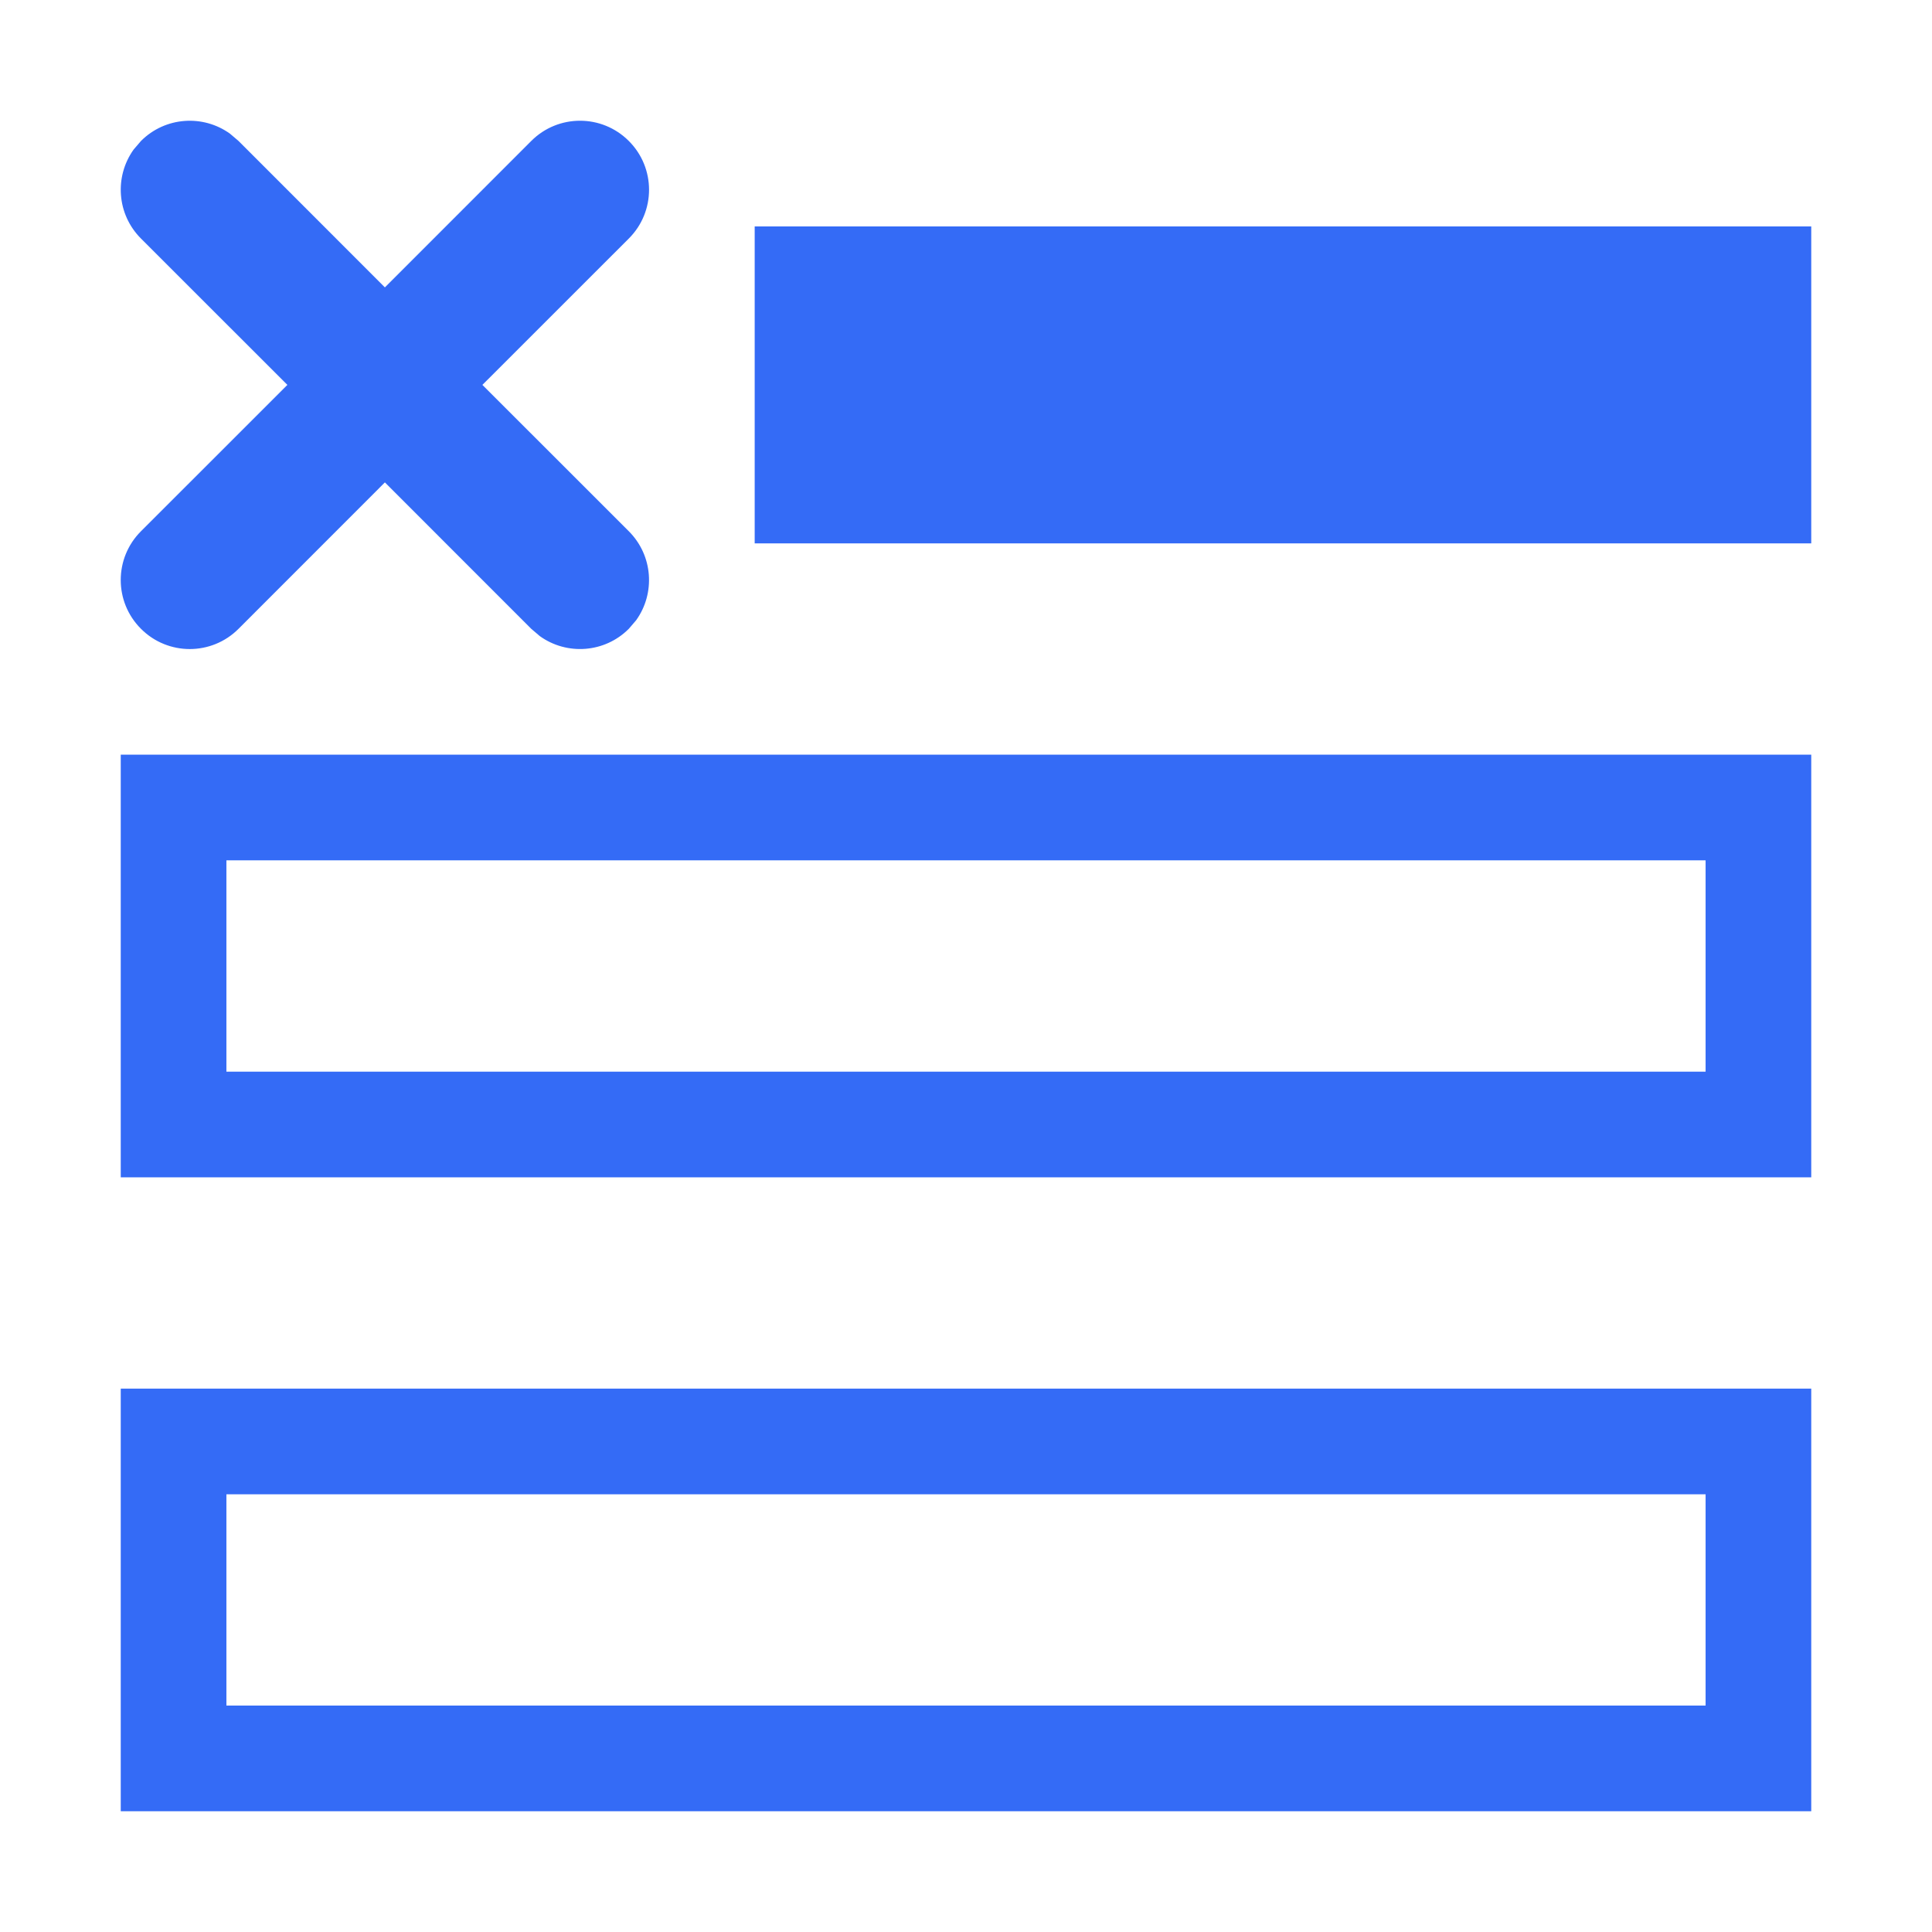 <!--?xml version="1.0" encoding="UTF-8"?-->
<svg width="32px" height="32px" viewBox="0 0 32 32" version="1.1" xmlns="http://www.w3.org/2000/svg" xmlns:xlink="http://www.w3.org/1999/xlink">
    <title>1061.删除行</title>
    <g id="1061.删除行" stroke="none" stroke-width="1" fill="none" fill-rule="evenodd">
        <g id="编组" transform="translate(2, 2)" fill="#000000" fill-rule="nonzero">
            <path d="M28,21 L28,28 L2.68578759e-08,28 L2.68578759e-08,21 L28,21 Z M26.25,22.75 L1.75,22.75 L1.75,26.25 L26.25,26.25 L26.25,22.75 Z M28,10.5 L28,17.5 L2.68578759e-08,17.5 L2.68578759e-08,10.5 L28,10.5 Z M26.25,12.25 L1.75,12.25 L1.75,15.75 L26.25,15.75 L26.25,12.25 Z M8.415,0.335 C8.862,0.781 8.862,1.505 8.415,1.951 L5.99,4.375 L8.415,6.799 C8.817,7.201 8.857,7.827 8.536,8.274 L8.415,8.415 C8.014,8.817 7.387,8.857 6.941,8.536 L6.799,8.415 L4.375,5.99 L1.951,8.415 C1.505,8.862 0.781,8.862 0.335,8.415 C-0.112,7.969 -0.112,7.245 0.335,6.799 L2.76,4.375 L0.335,1.951 C-0.067,1.549 -0.107,0.923 0.214,0.476 L0.335,0.335 C0.736,-0.067 1.363,-0.107 1.809,0.214 L1.951,0.335 L4.375,2.76 L6.799,0.335 C7.245,-0.112 7.969,-0.112 8.415,0.335 Z M28,1.75 L28,7 L10.5,7 L10.5,1.75 L28,1.75 Z" id="形状" fill="#346bf6"></path>
        </g>
    </g>
</svg>